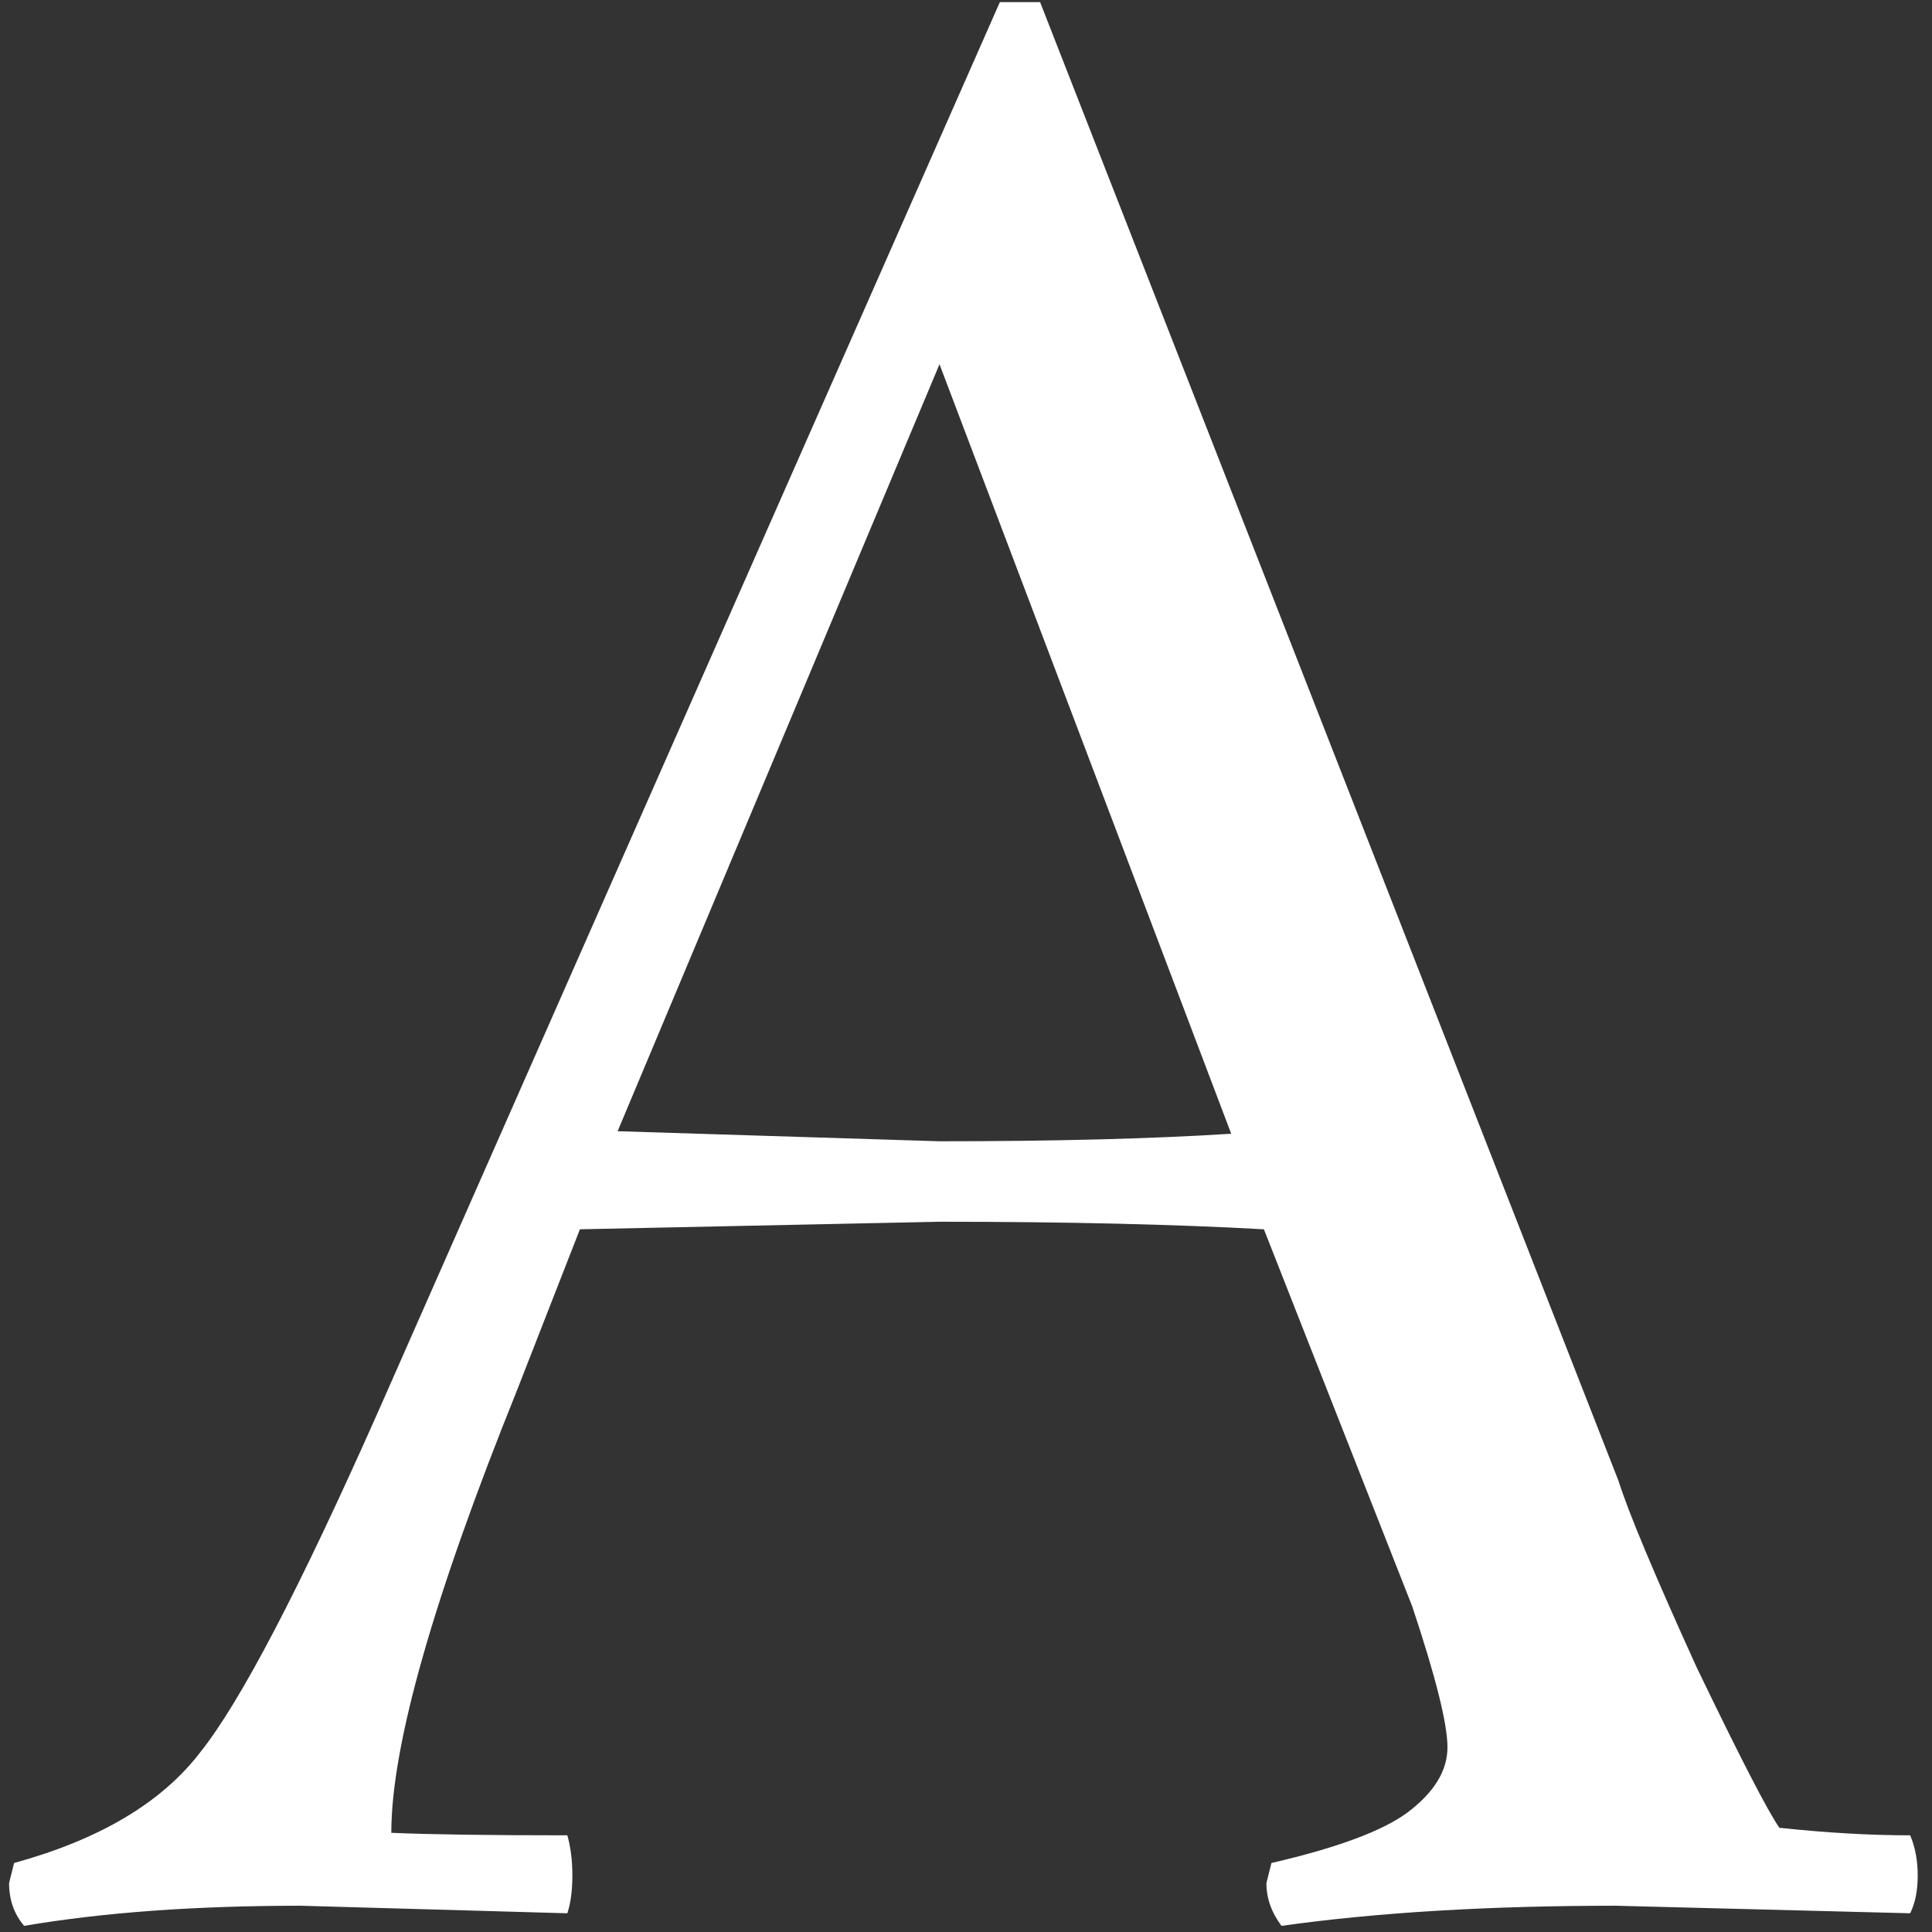 <svg width="126" height="126" viewBox="0 0 126 126" fill="none" xmlns="http://www.w3.org/2000/svg">
<rect x="0" y="0" width="126" height="126" fill="#333333" stroke="none"/>
<path d="M124.576 124.779L105.388 124.287C97.079 124.287 89.808 124.724 83.576 125.599C82.92 124.724 82.592 123.795 82.592 122.811L82.92 121.499C87.184 120.515 90.136 119.422 91.776 118.219C93.526 116.907 94.4 115.486 94.4 113.955C94.4 112.424 93.635 109.363 92.104 104.771L82.428 80.171C76.524 79.843 69.472 79.679 61.272 79.679L37.82 80.171L33.72 90.667C28.254 104.224 25.52 113.846 25.52 119.531C28.035 119.64 31.862 119.695 37 119.695C37.219 120.46 37.328 121.335 37.328 122.319C37.328 123.303 37.219 124.123 37 124.779L19.616 124.287C12.728 124.287 6.715 124.724 1.576 125.599C0.92 124.834 0.592 123.904 0.592 122.811L0.92 121.499C6.496 119.968 10.542 117.563 13.056 114.283C15.68 111.003 19.562 103.568 24.7 91.979L65.208 0.139H67.832L105.552 96.571C106.208 98.648 107.903 102.694 110.636 108.707C113.479 114.611 115.283 118.11 116.048 119.203C119.11 119.531 121.952 119.695 124.576 119.695C124.904 120.46 125.068 121.335 125.068 122.319C125.068 123.303 124.904 124.123 124.576 124.779ZM40.28 73.775L61.272 74.431C68.816 74.431 75.158 74.267 80.296 73.939L61.272 23.755L40.28 73.775Z" fill="white"/>
</svg>
